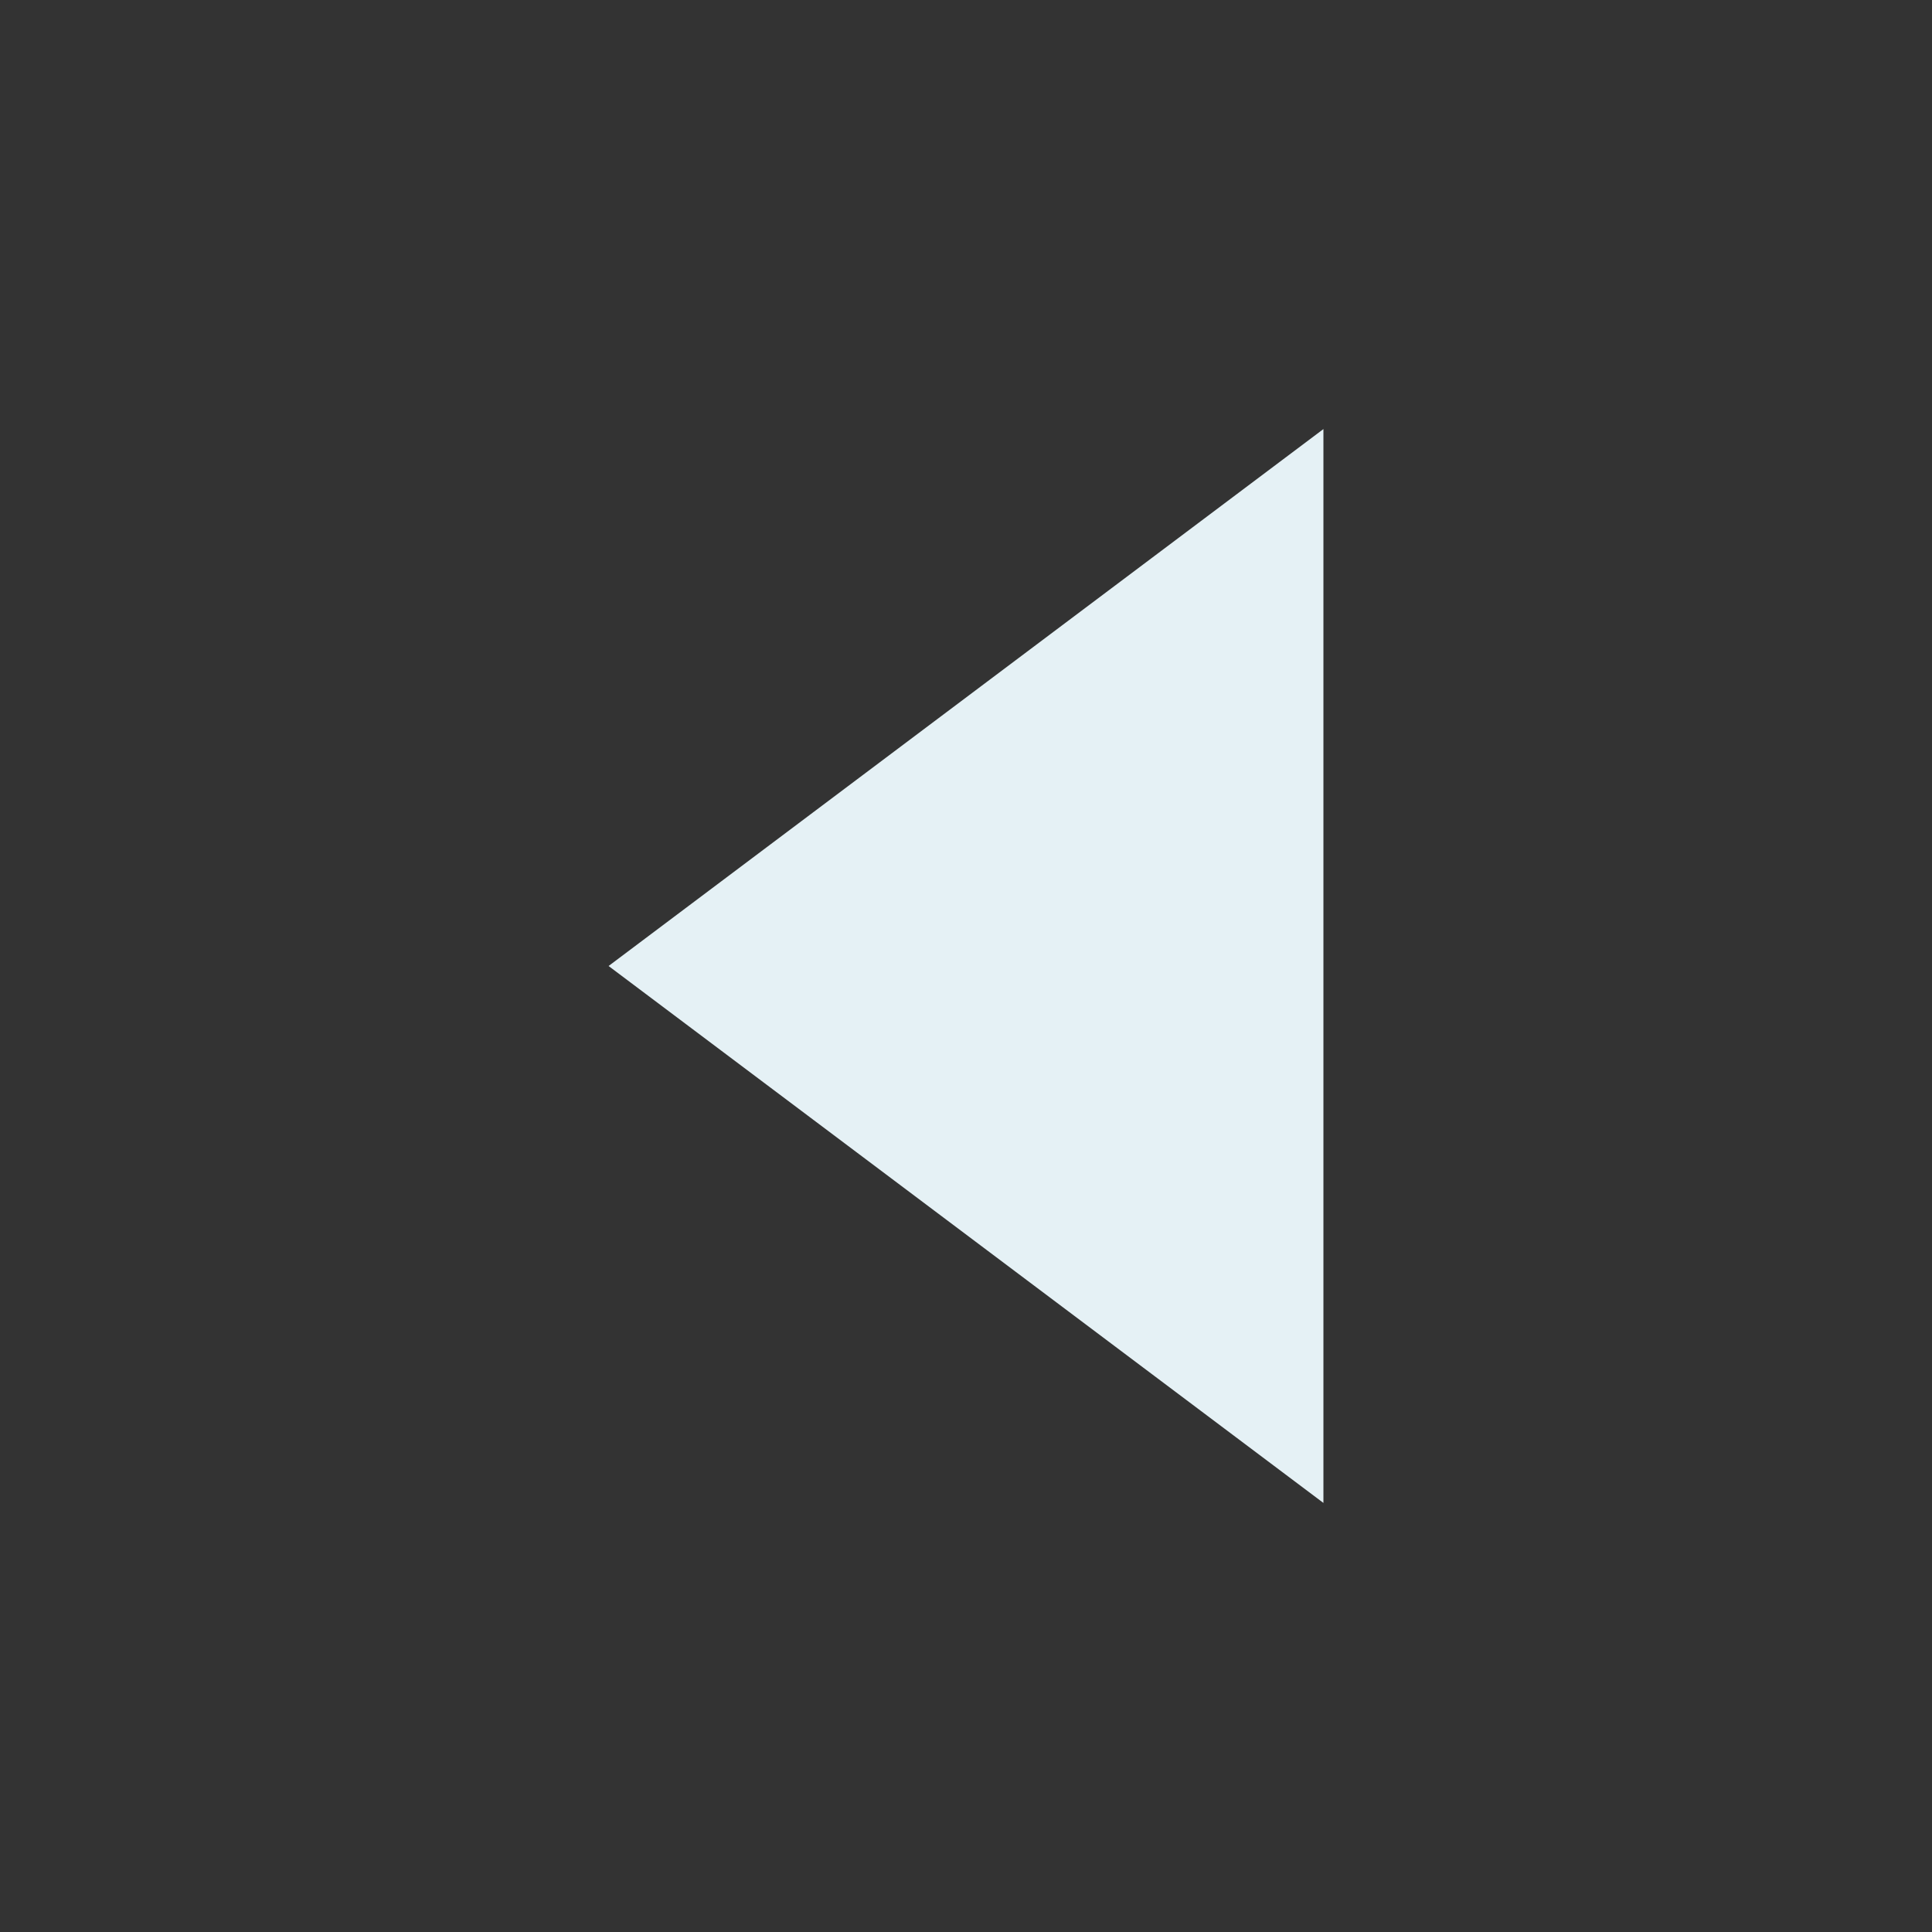 <?xml version="1.0" standalone="no"?><!DOCTYPE svg PUBLIC "-//W3C//DTD SVG 1.1//EN" "http://www.w3.org/Graphics/SVG/1.1/DTD/svg11.dtd"><svg t="1695396770295" class="icon" viewBox="0 0 1024 1024" version="1.1" xmlns="http://www.w3.org/2000/svg" p-id="4013" width="53" height="53" xmlns:xlink="http://www.w3.org/1999/xlink"><rect x="0" y="0" width="1024" height="1024" fill="#333333" stroke="none"/><path d="M322.56 512l378.88-284.587v569.174L322.56 512z" fill="#E5F1F5" p-id="4014"></path></svg>